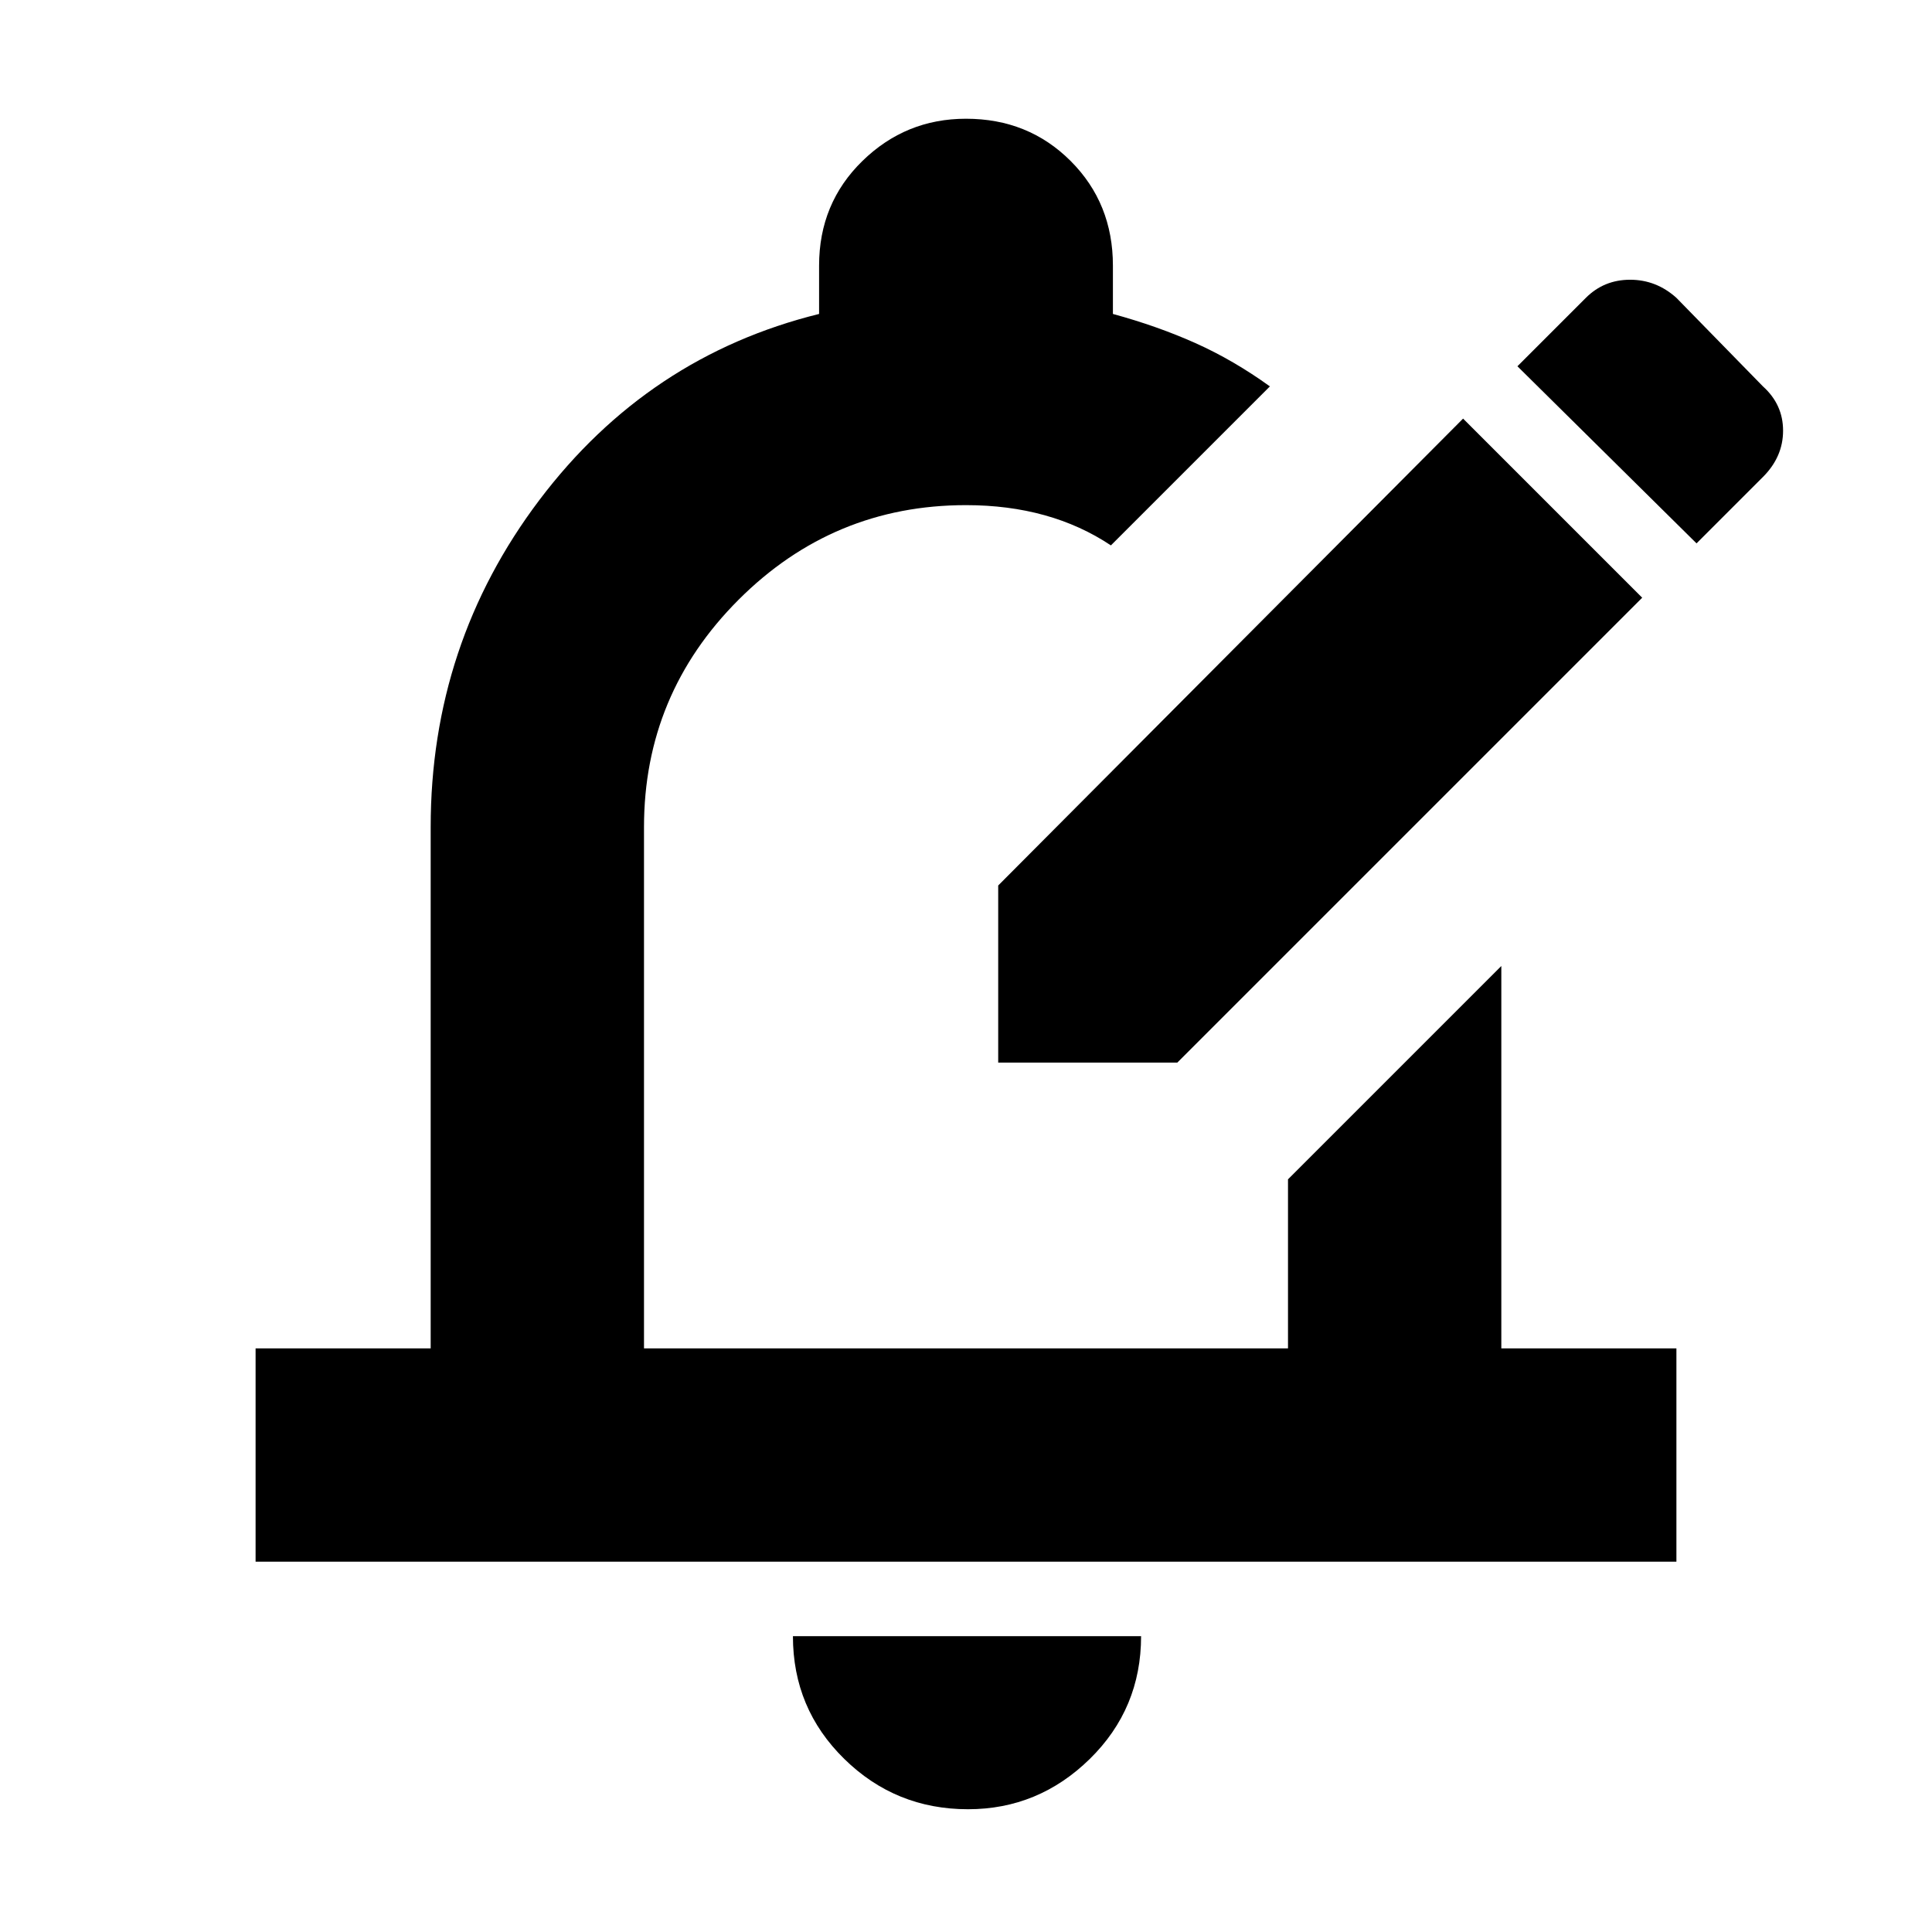 <svg xmlns="http://www.w3.org/2000/svg" height="24" width="24"><path d="M12.4 13.2V11L18.175 5.2L20.4 7.425L14.625 13.2ZM21.075 6.75 21.9 5.925Q22.15 5.675 22.15 5.35Q22.15 5.025 21.9 4.8L20.825 3.7Q20.575 3.475 20.25 3.475Q19.925 3.475 19.7 3.7L18.85 4.55ZM3.175 19.4V16.75H5.35V10.275Q5.35 8 6.7 6.212Q8.05 4.425 10.175 3.9V3.3Q10.175 2.525 10.713 2Q11.25 1.475 12 1.475Q12.775 1.475 13.3 2Q13.825 2.525 13.825 3.3V3.9Q14.375 4.05 14.85 4.262Q15.325 4.475 15.775 4.8L13.8 6.775Q13.425 6.525 12.975 6.4Q12.525 6.275 12 6.275Q10.35 6.275 9.175 7.45Q8 8.625 8 10.275V16.75H16V14.65L18.65 12V16.75H20.825V19.4ZM12.025 22.475Q11.125 22.475 10.488 21.85Q9.85 21.225 9.85 20.325H14.175Q14.175 21.225 13.538 21.85Q12.9 22.475 12.025 22.475ZM12 11.525Q12 11.525 12 11.525Q12 11.525 12 11.525Q12 11.525 12 11.525Q12 11.525 12 11.525Z"/></svg>